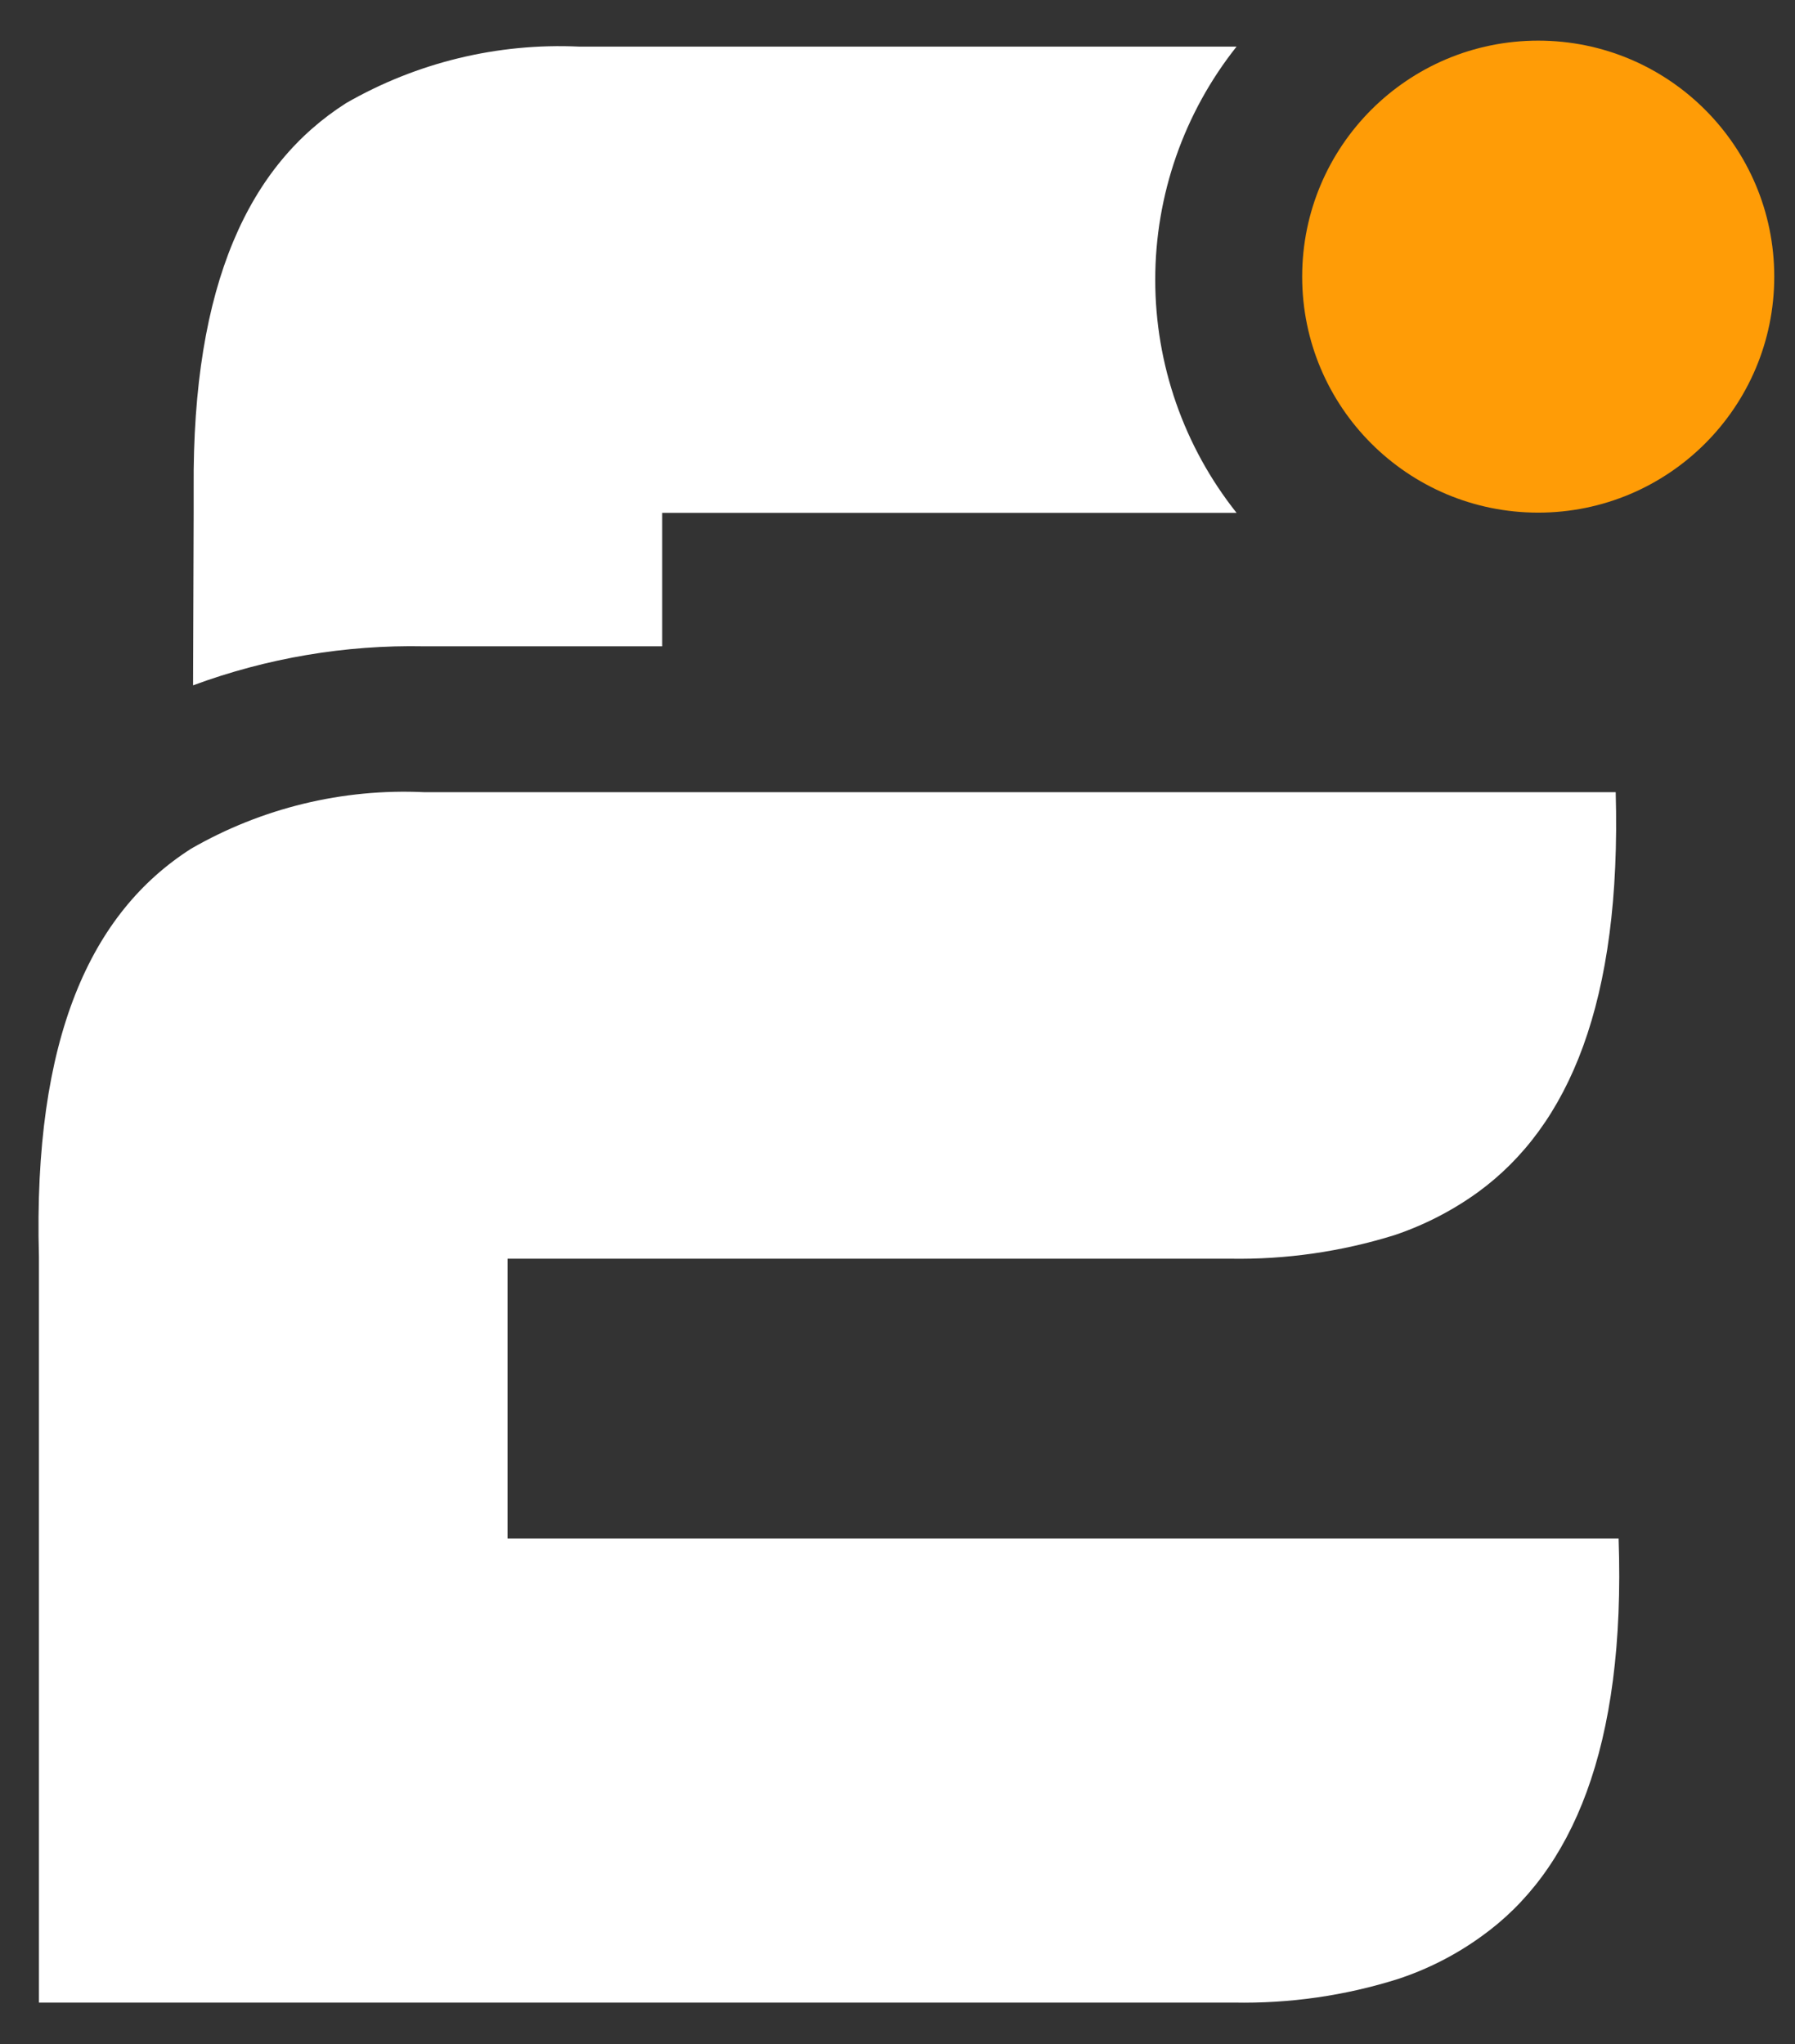<svg width="36" height="41" viewBox="0 0 36 41" fill="none" xmlns="http://www.w3.org/2000/svg">
<rect x="0" y="0" width="36" height="41" fill="#333333" stroke="none"/>
<path d="M30.85 10.282C33.464 10.282 35.584 8.163 35.584 5.549C35.584 2.934 33.464 0.815 30.85 0.815C28.235 0.815 26.116 2.934 26.116 5.549C26.116 8.163 28.235 10.282 30.85 10.282Z" fill="#FF9C06"/>
<path d="M3.872 13.746C5.354 13.198 6.926 12.932 8.506 12.963H13.281V10.286H24.8C23.744 8.957 23.169 7.309 23.169 5.611C23.169 3.913 23.744 2.265 24.8 0.935H11.616C9.981 0.859 8.358 1.253 6.94 2.069C5.006 3.302 3.854 5.675 3.884 9.801V10.286L3.872 13.746Z" fill="white"/>
<path d="M32.462 30.856H10.179V25.246H24.672C25.789 25.265 26.902 25.105 27.968 24.773C28.565 24.572 29.129 24.282 29.64 23.913C31.469 22.581 32.521 20.103 32.404 15.889H8.507C6.872 15.812 5.25 16.206 3.832 17.023C1.827 18.303 0.659 20.81 0.781 25.205V40.166H24.742C25.859 40.188 26.973 40.029 28.038 39.693C28.636 39.496 29.2 39.208 29.71 38.839C31.527 37.542 32.608 35.064 32.462 30.856Z" fill="white"/>
</svg>

